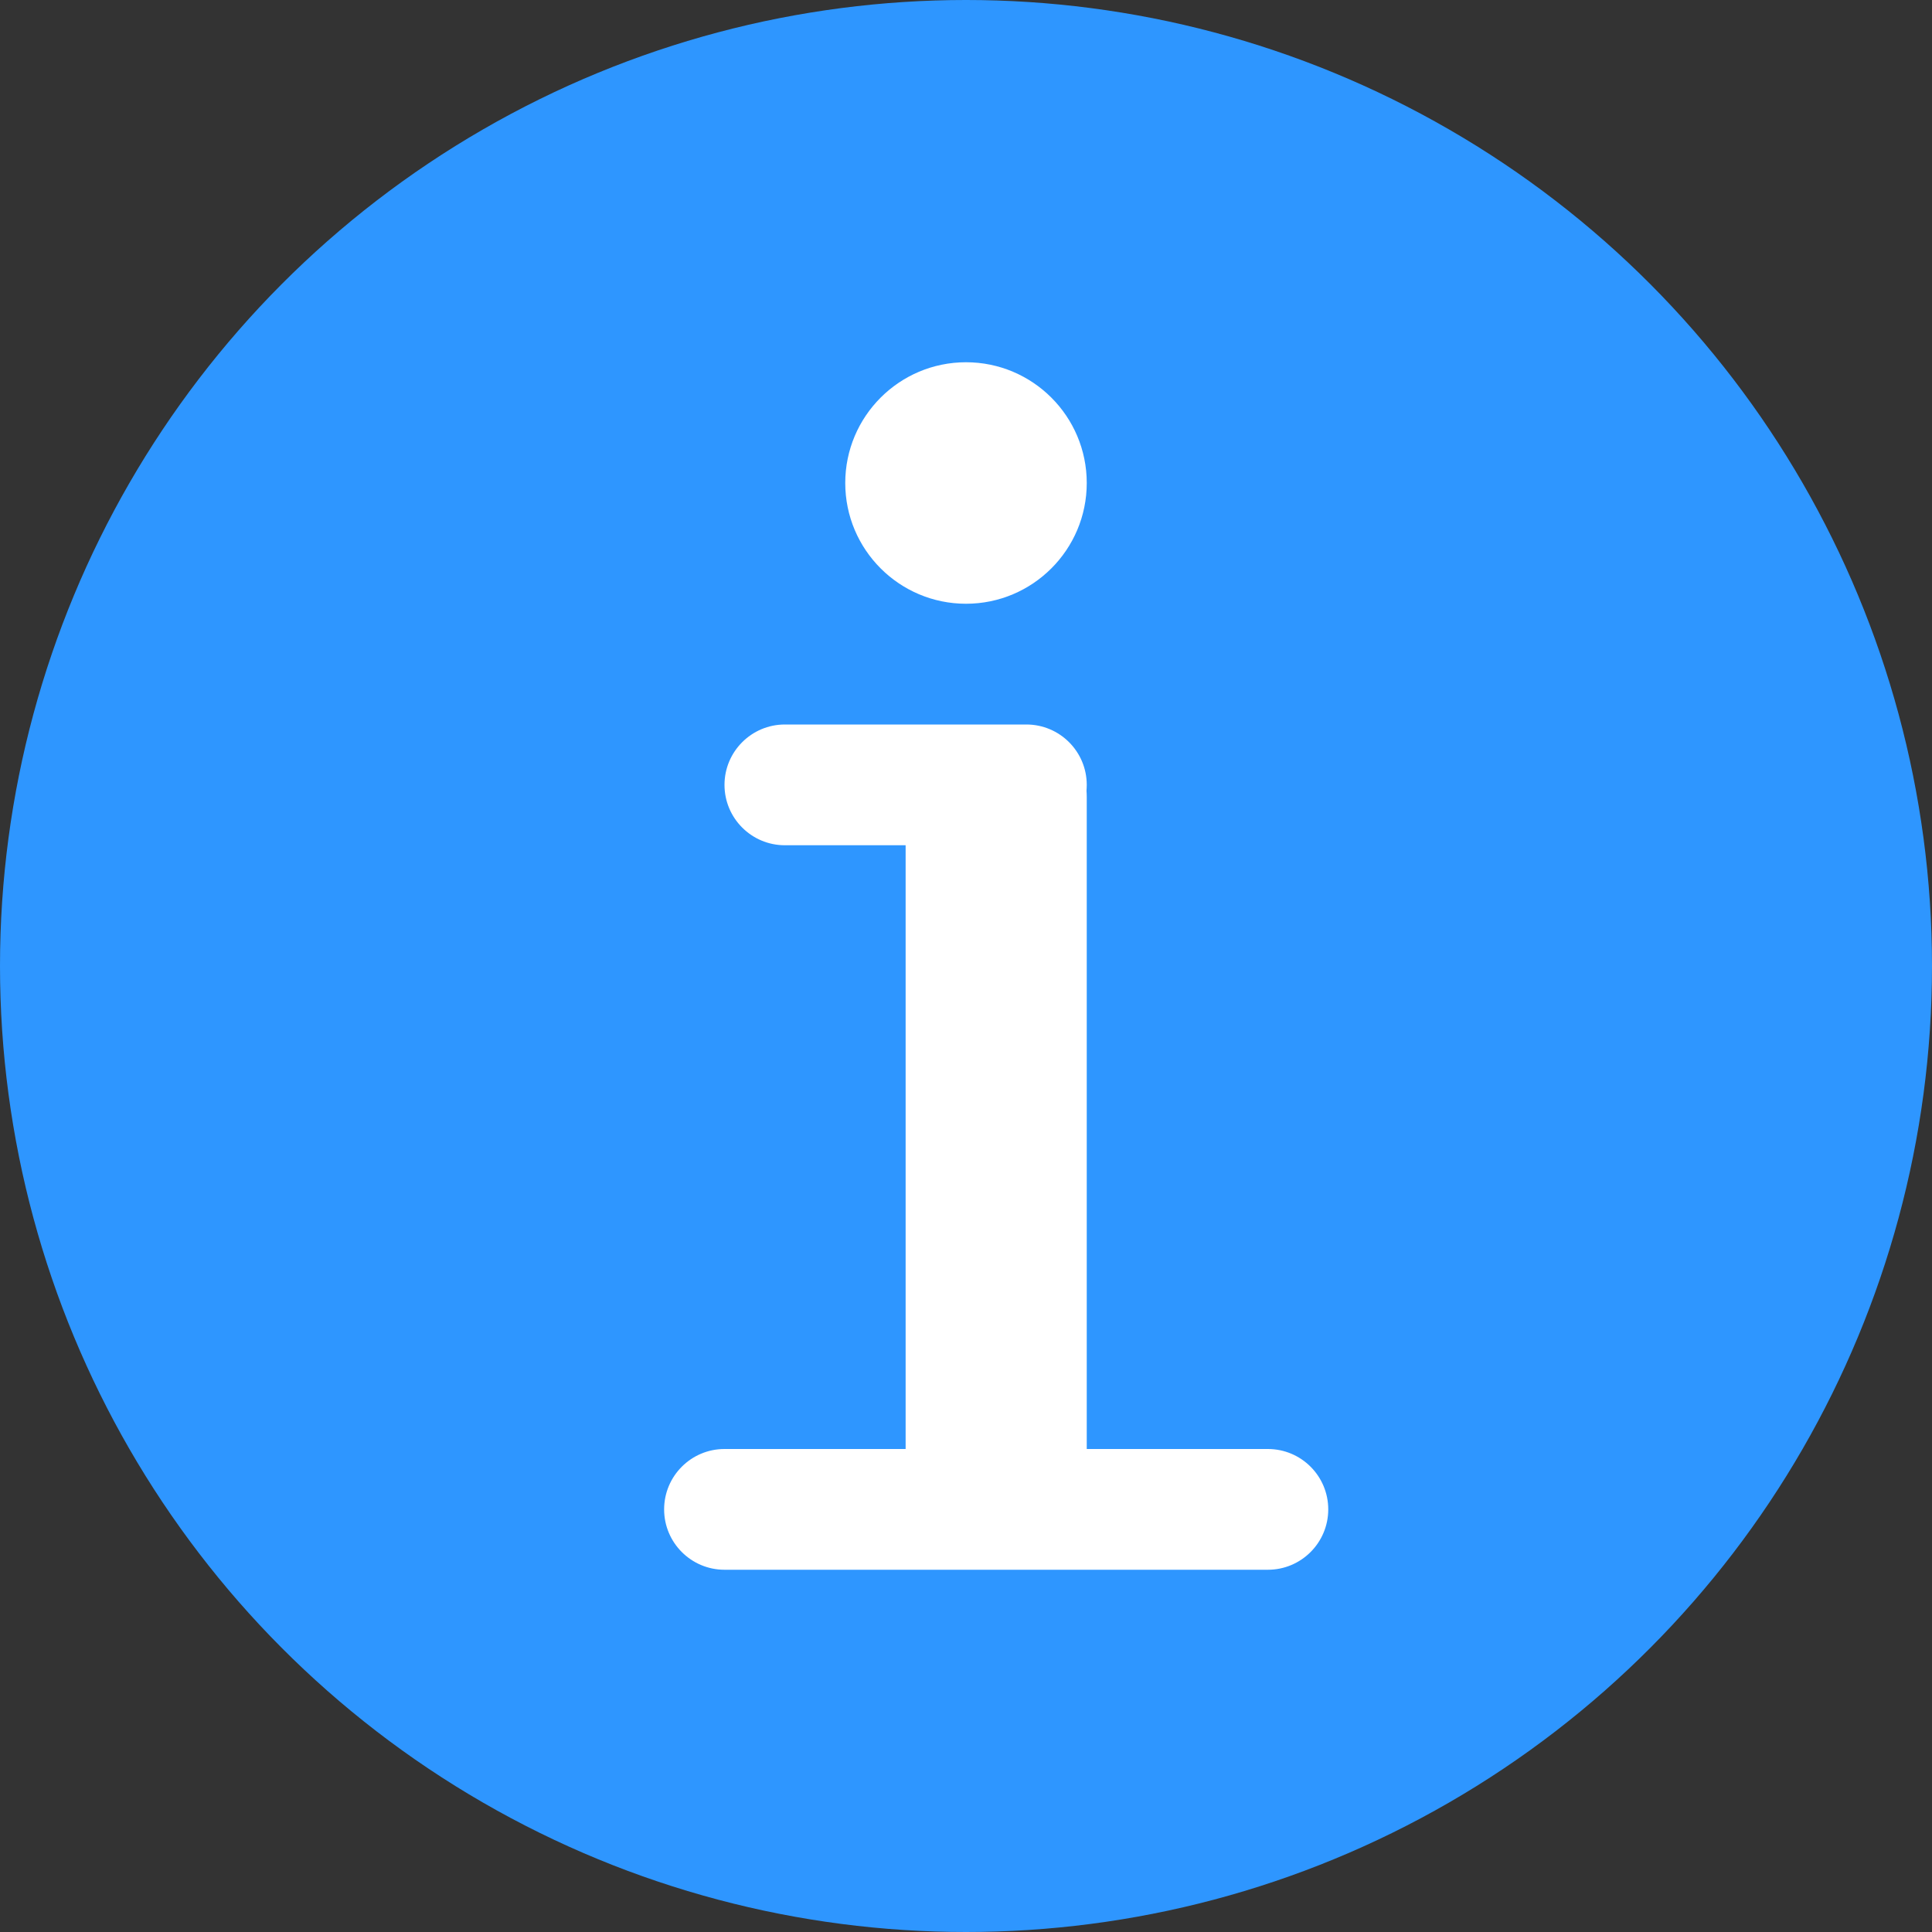 <svg width="16" height="16" viewBox="0 0 16 16" fill="none" xmlns="http://www.w3.org/2000/svg">
<rect x="0" y="0" width="16" height="16" fill="#333333" stroke="none"/>
<circle cx="8" cy="8" r="8" fill="#2E96FF"/>
<path fill-rule="evenodd" clip-rule="evenodd" d="M8 5C8.552 5 9 4.552 9 4C9 3.448 8.552 3 8 3C7.448 3 7 3.448 7 4C7 4.552 7.448 5 8 5ZM9 6.5C9 6.516 8.999 6.532 8.998 6.548C8.999 6.565 9 6.582 9 6.6V12H10.5C10.776 12 11 12.224 11 12.5C11 12.776 10.776 13 10.5 13H8.25H6C5.724 13 5.5 12.776 5.5 12.5C5.5 12.224 5.724 12 6 12H7.5V7H6.5C6.224 7 6 6.776 6 6.5C6 6.224 6.224 6 6.5 6H8.4H8.5C8.776 6 9 6.224 9 6.5Z" fill="white"/>
</svg>
